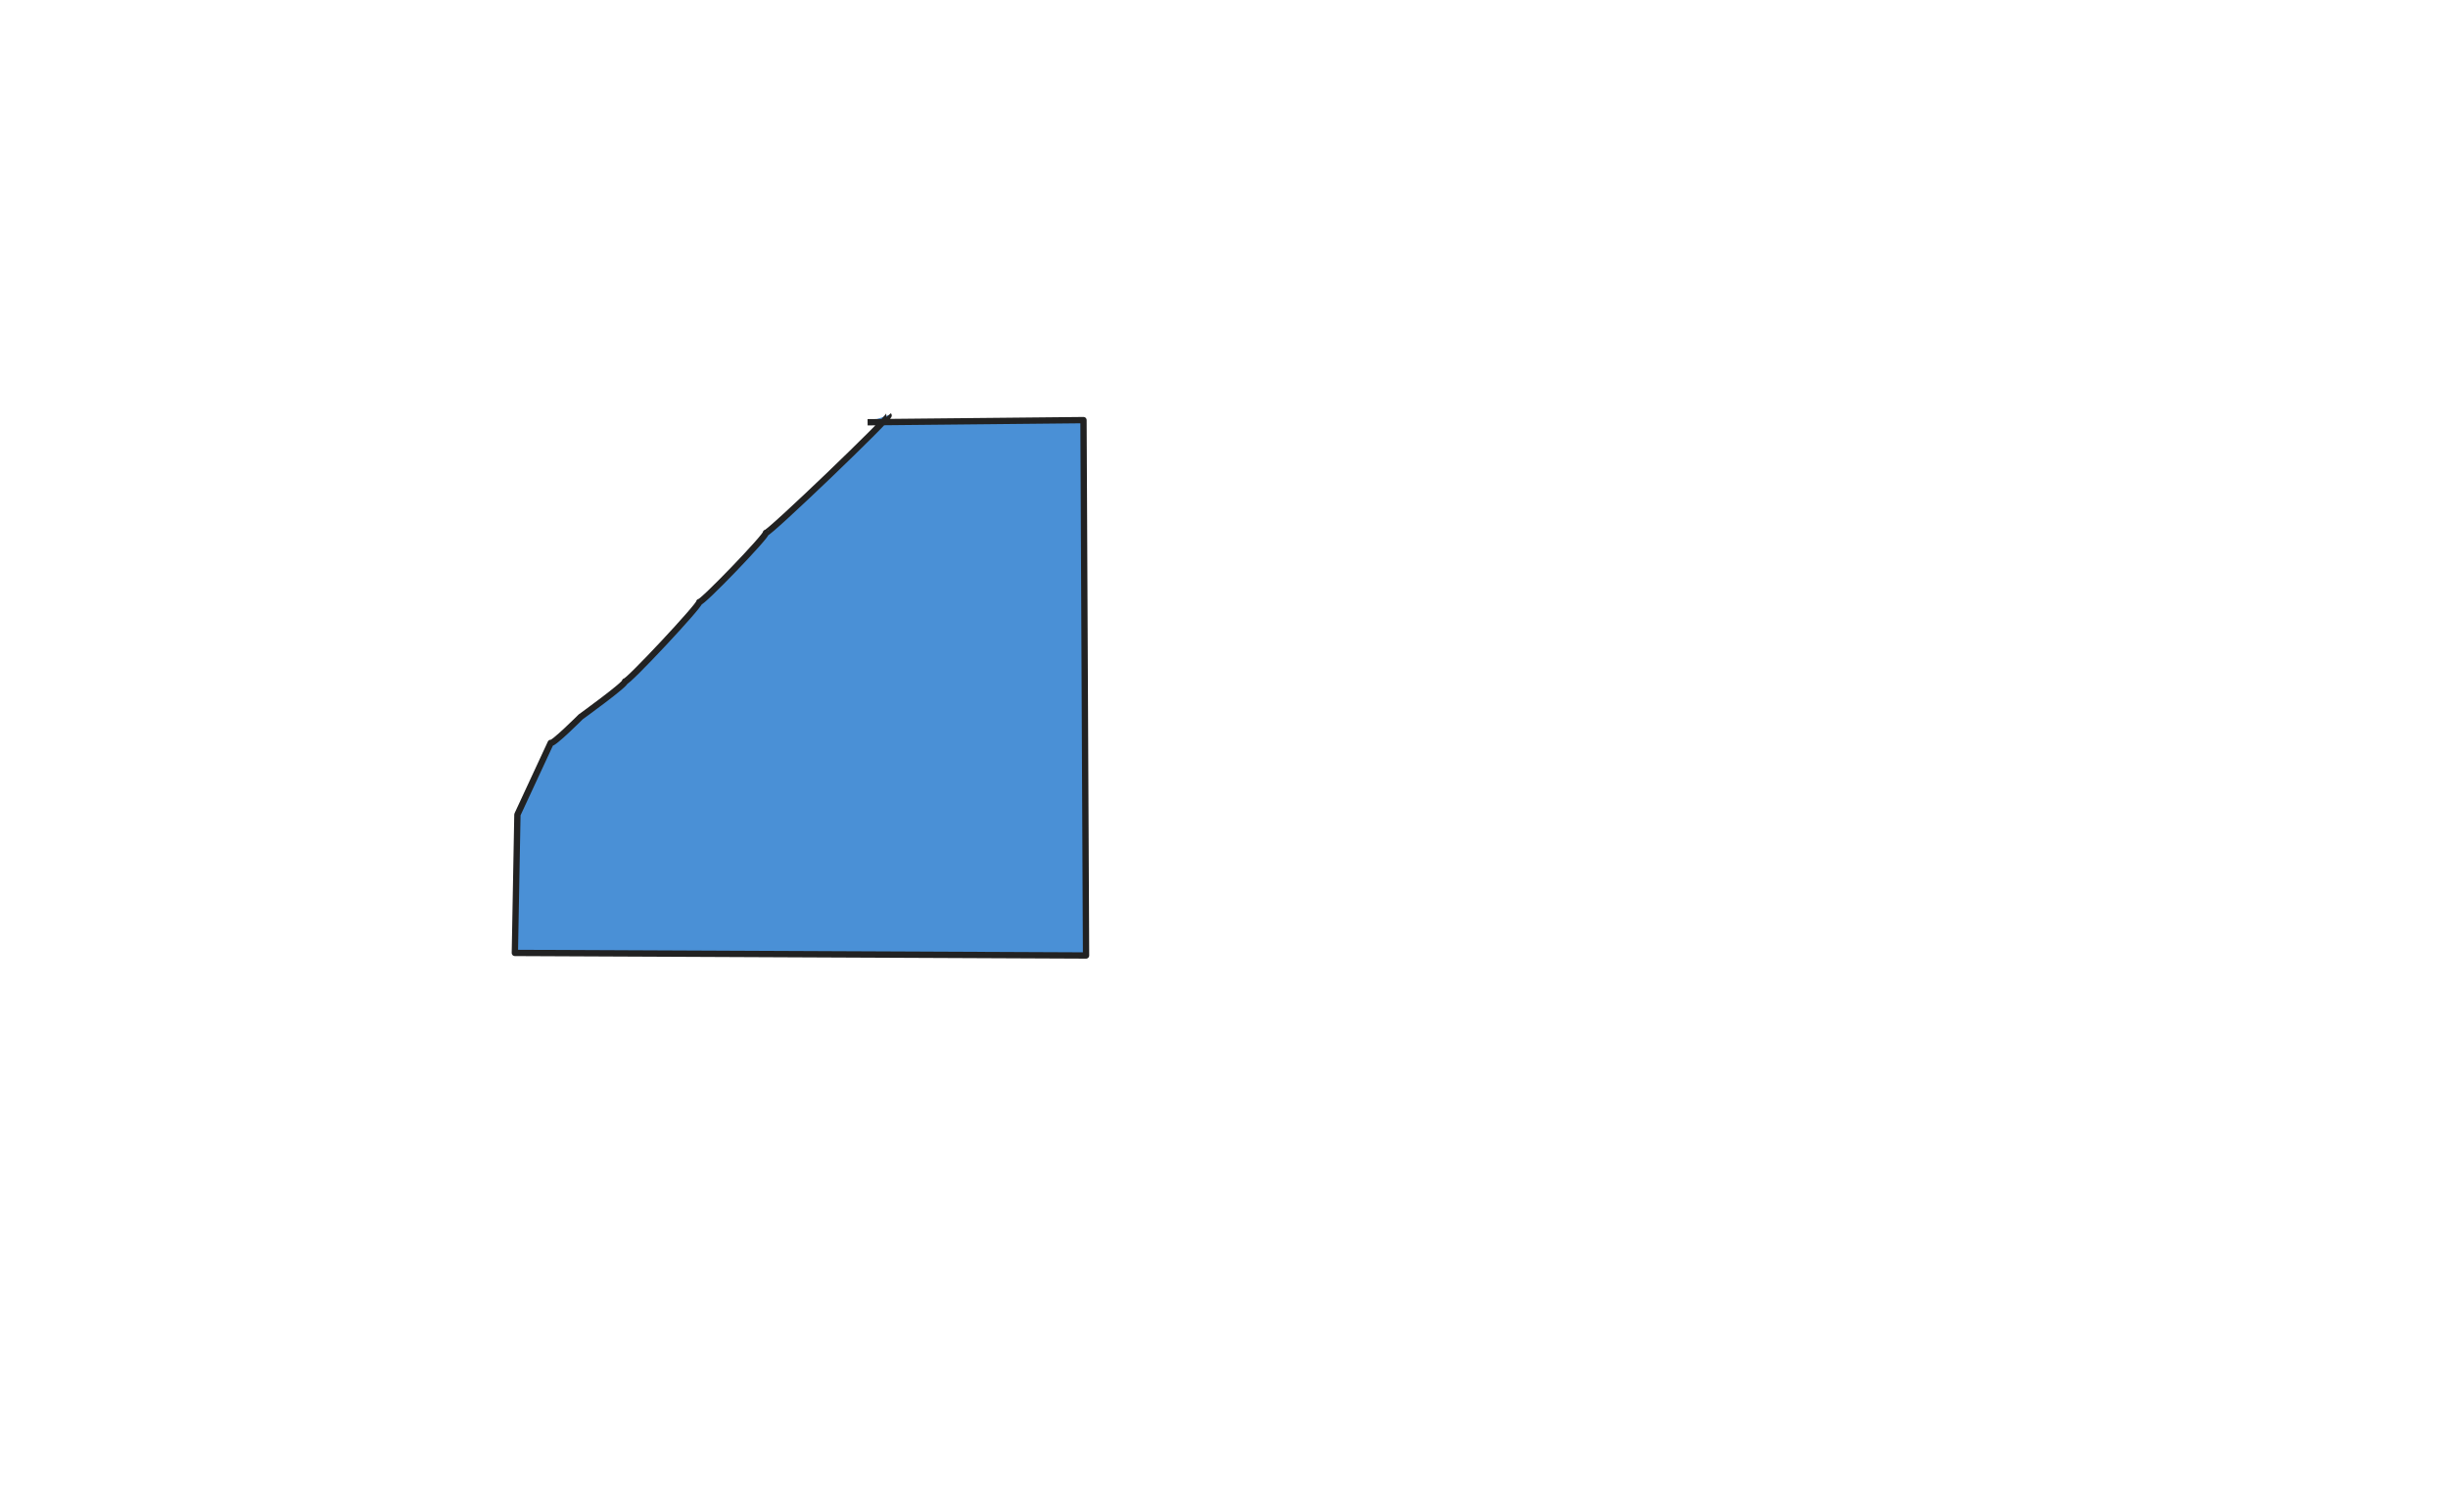 <svg xmlns="http://www.w3.org/2000/svg" xmlns:se="http://svg-edit.googlecode.com" xmlns:xlink="http://www.w3.org/1999/xlink" xmlns:dc="http://purl.org/dc/elements/1.1/" xmlns:cc="http://creativecommons.org/ns#" xmlns:rdf="http://www.w3.org/1999/02/22-rdf-syntax-ns#" xmlns:inkscape="http://www.inkscape.org/namespaces/inkscape" width="777" height="480" style="">                                    <title>my vector image</title>                                    <!-- Created with Vector Paint - http://www.vectorpaint.yaks.com/ https://chrome.google.com/webstore/detail/hnbpdiengicdefcjecjbnjnoifekhgdo -->                                    <rect id="backgroundrect" width="100%" height="100%" x="0" y="0" fill="#FFFFFF" stroke="none"/>                                <g class="currentLayer" style=""><title>Layer 1</title><path fill="#4a90d6" fill-opacity="1" stroke="#222222" stroke-opacity="1" stroke-width="2" stroke-dasharray="none" stroke-linejoin="round" stroke-linecap="butt" stroke-dashoffset="" fill-rule="nonzero" opacity="1" marker-start="" marker-mid="" marker-end="" id="svg_1" d="M 275.379 134.016 L 343.902 133.333 L 344.715 303.252 L 163.415 302.439 L 164.228 258.537 L 174.797 235.772 C 175.379 236.455 184.322 227.512 184.322 227.512 C 184.322 227.512 198.956 216.943 198.374 216.26 C 198.956 216.943 222.533 191.74 221.951 191.057 C 222.533 191.74 243.672 169.789 243.089 169.106 C 243.672 169.789 282.696 132.39 282.114 131.707" style="color: rgb(0, 0, 0);"/></g></svg>